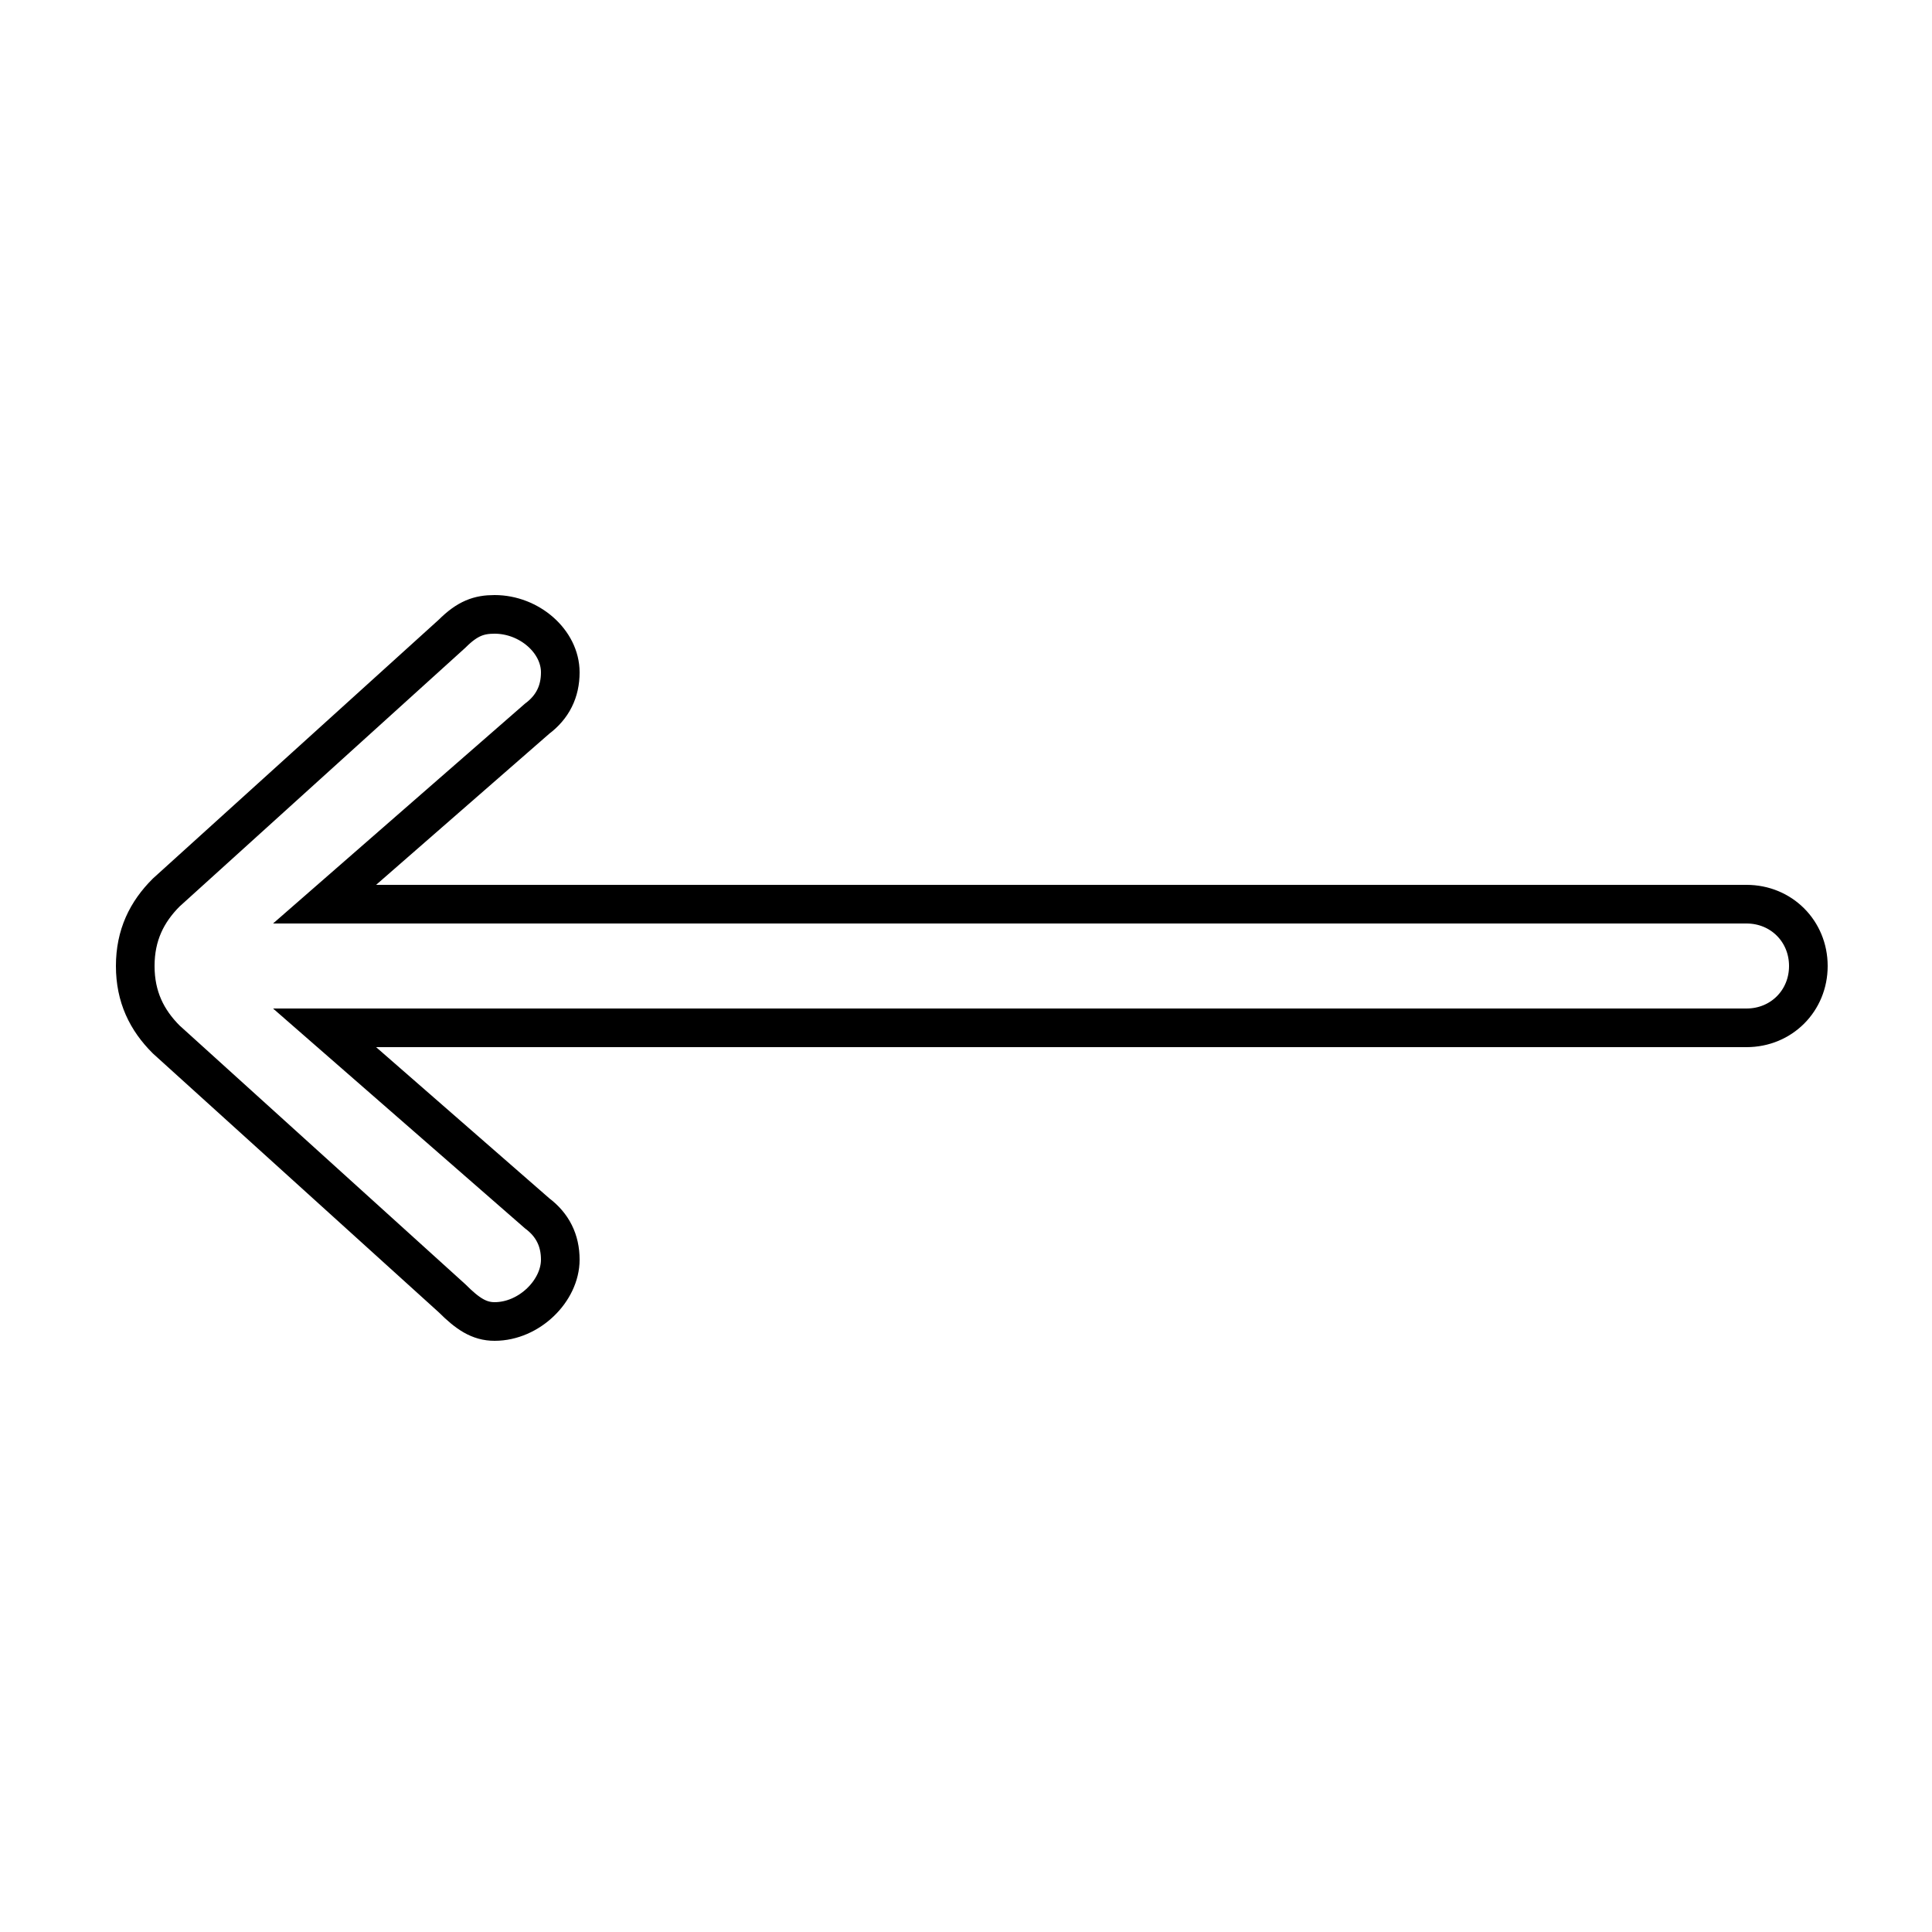 <?xml version='1.0' encoding='utf8'?>
<svg viewBox="0.0 -6.0 50.0 50.0" version="1.1" xmlns="http://www.w3.org/2000/svg">
<rect x="0.0" y="-6.0" width="50.0" height="50.0" fill="#808080" stroke="none"/>
<rect x="-1000" y="-1000" width="2000" height="2000" stroke="white" fill="white"/>
<g style="fill:white;stroke:#000000;  stroke-width:1">
<path d="M 13.9 -25.4 L 8.4 -20.6 L 45.2 -20.6 C 46.1 -20.6 46.8 -19.9 46.8 -19.0 C 46.8 -18.1 46.1 -17.4 45.2 -17.4 L 8.4 -17.4 L 13.9 -12.6 C 14.3 -12.3 14.5 -11.9 14.5 -11.4 C 14.5 -10.6 13.7 -9.8 12.8 -9.8 C 12.4 -9.8 12.1 -10.0 11.7 -10.4 L 4.3 -17.1 C 3.8 -17.6 3.5 -18.2 3.5 -19.0 C 3.5 -19.8 3.8 -20.4 4.3 -20.9 L 11.7 -27.6 C 12.1 -28.0 12.4 -28.1 12.8 -28.1 C 13.7 -28.1 14.5 -27.4 14.5 -26.6 C 14.5 -26.1 14.3 -25.7 13.9 -25.4 Z" transform="translate(0.0 38.0)" />
</g>
</svg>